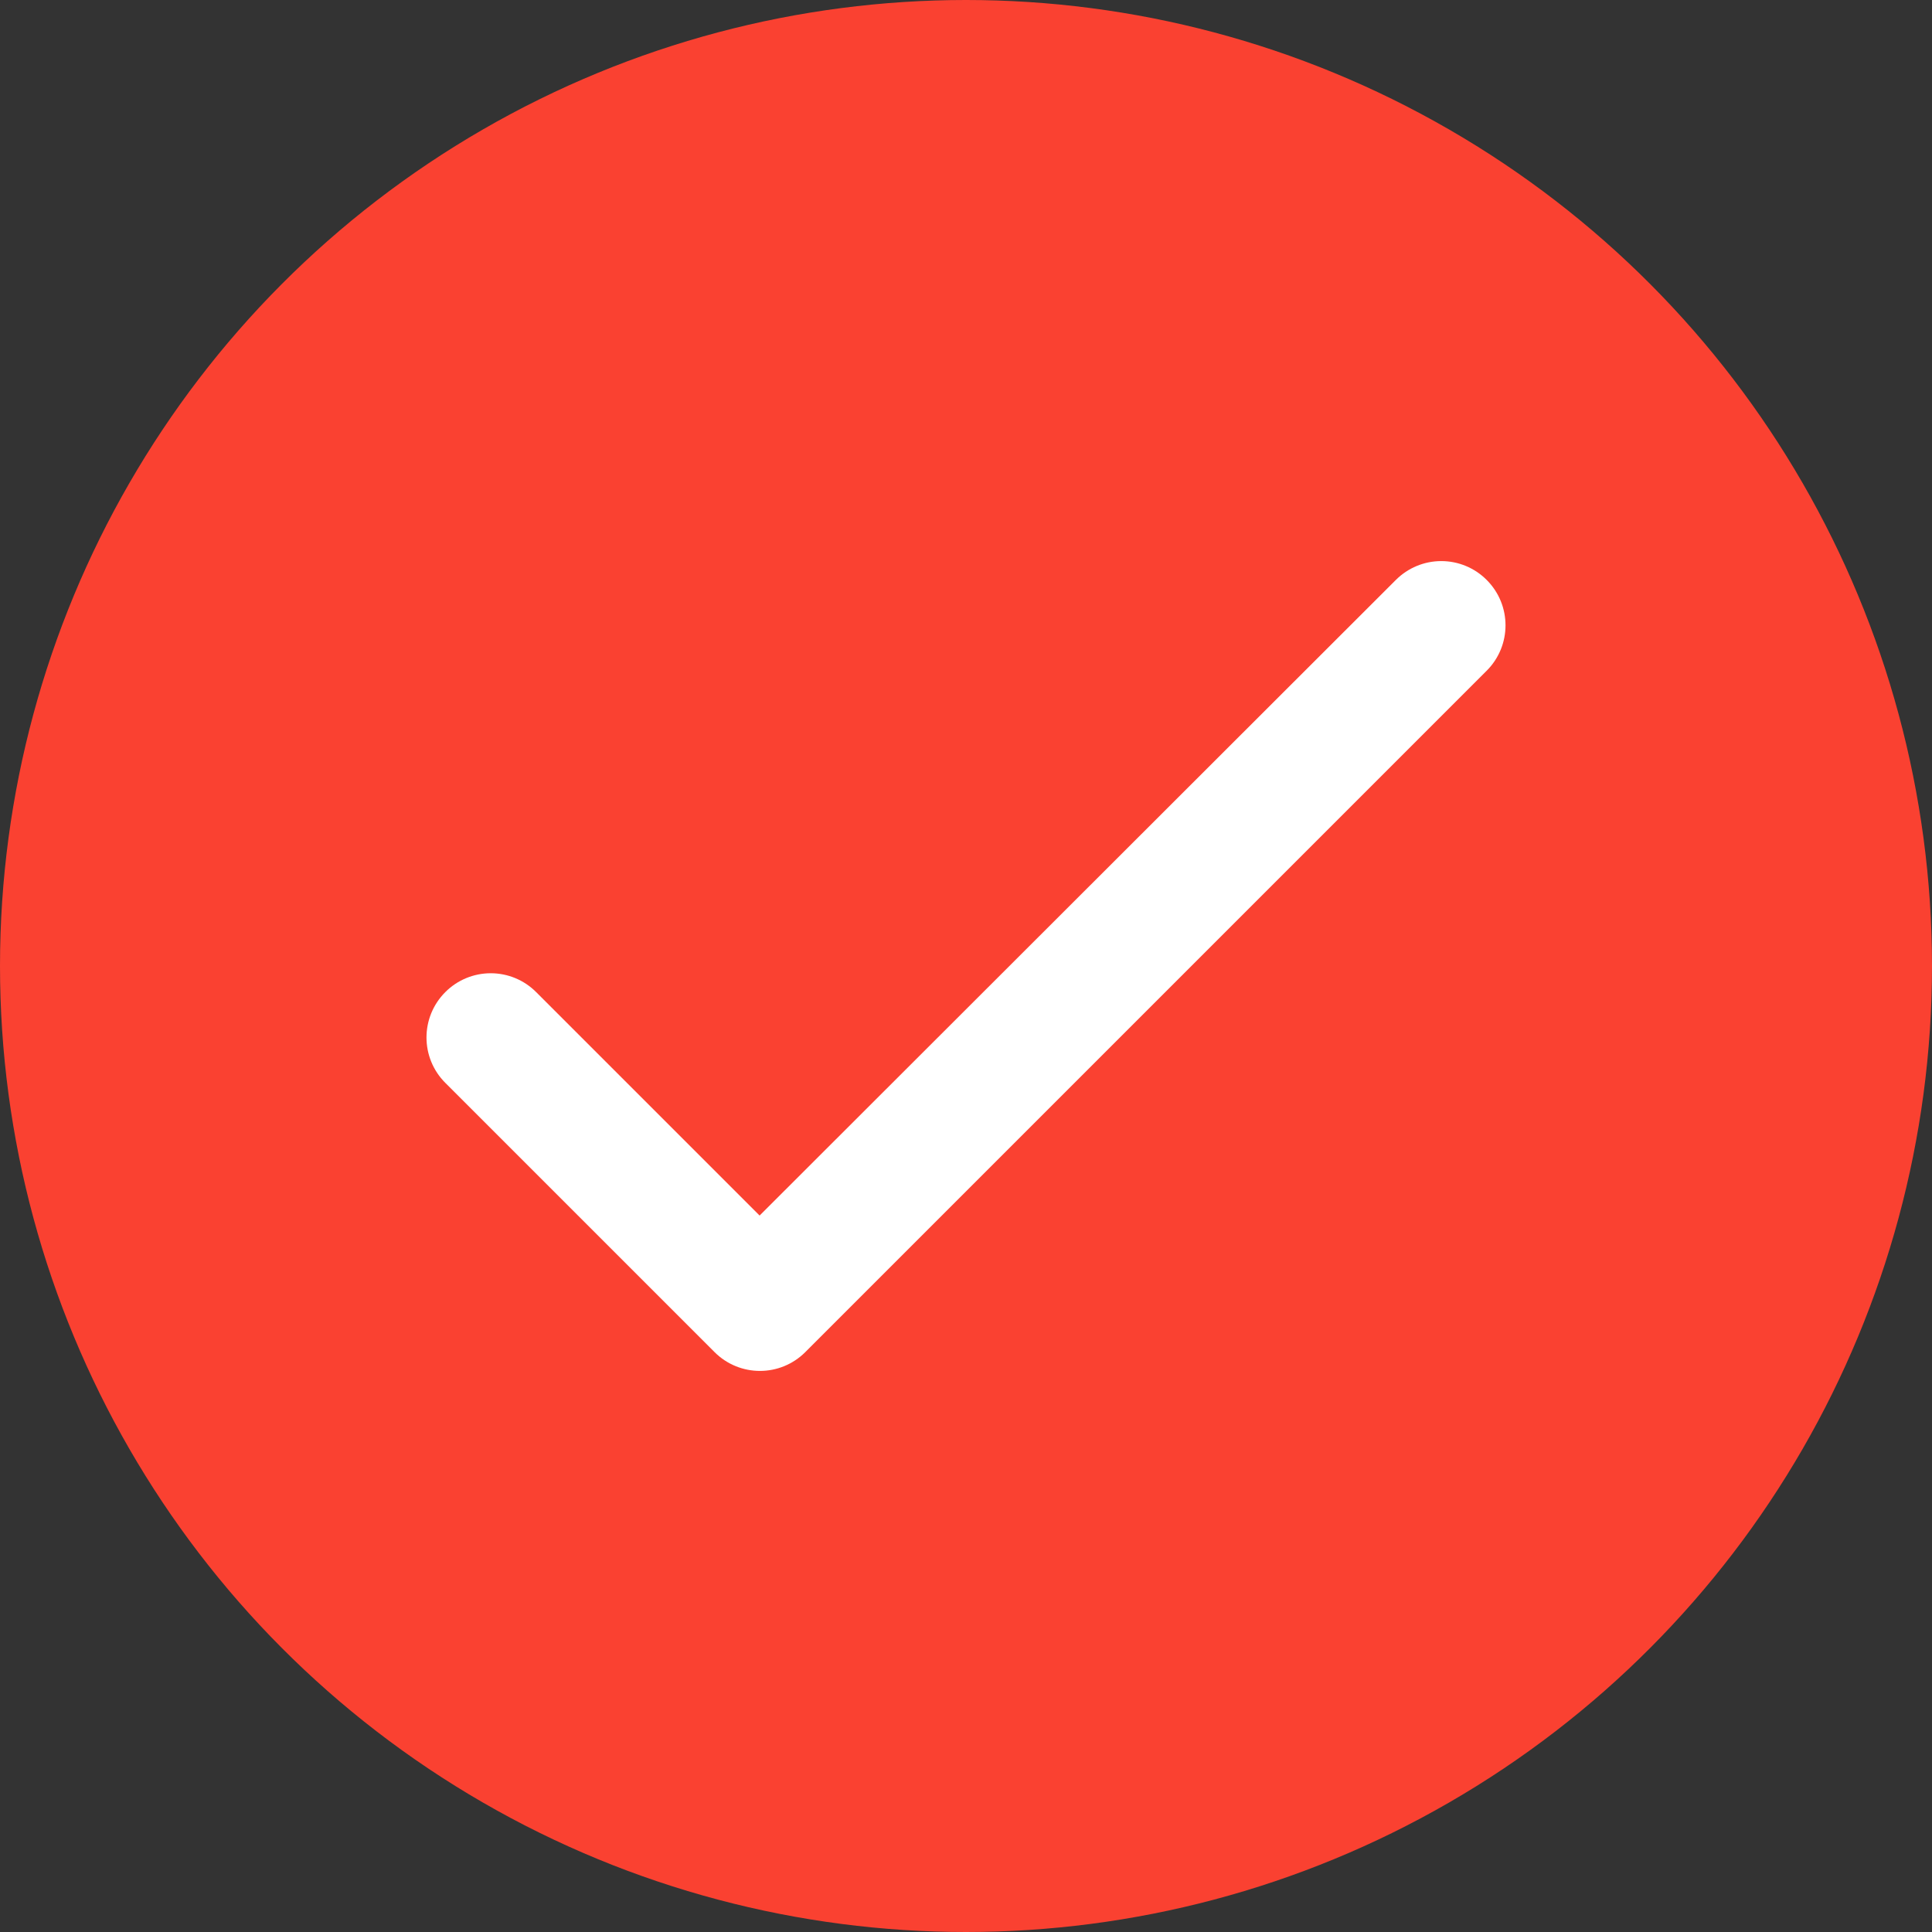 <svg width="36" height="36" viewBox="0 0 36 36" fill="none" xmlns="http://www.w3.org/2000/svg">
<rect x="0" y="0" width="36" height="36" fill="#333333" stroke="none"/>
<circle cx="18" cy="18" r="17" fill="#FA4131" stroke="#FA4131" stroke-width="2"/>
<path d="M14.154 22.65L9.99 18.486C9.766 18.261 9.462 18.135 9.144 18.135C8.827 18.135 8.522 18.261 8.298 18.486C7.83 18.954 7.83 19.71 8.298 20.178L13.314 25.194C13.782 25.662 14.538 25.662 15.006 25.194L27.702 12.498C28.17 12.03 28.17 11.274 27.702 10.806C27.478 10.581 27.174 10.455 26.856 10.455C26.539 10.455 26.235 10.581 26.01 10.806L14.154 22.65Z" fill="white"/>
</svg>
